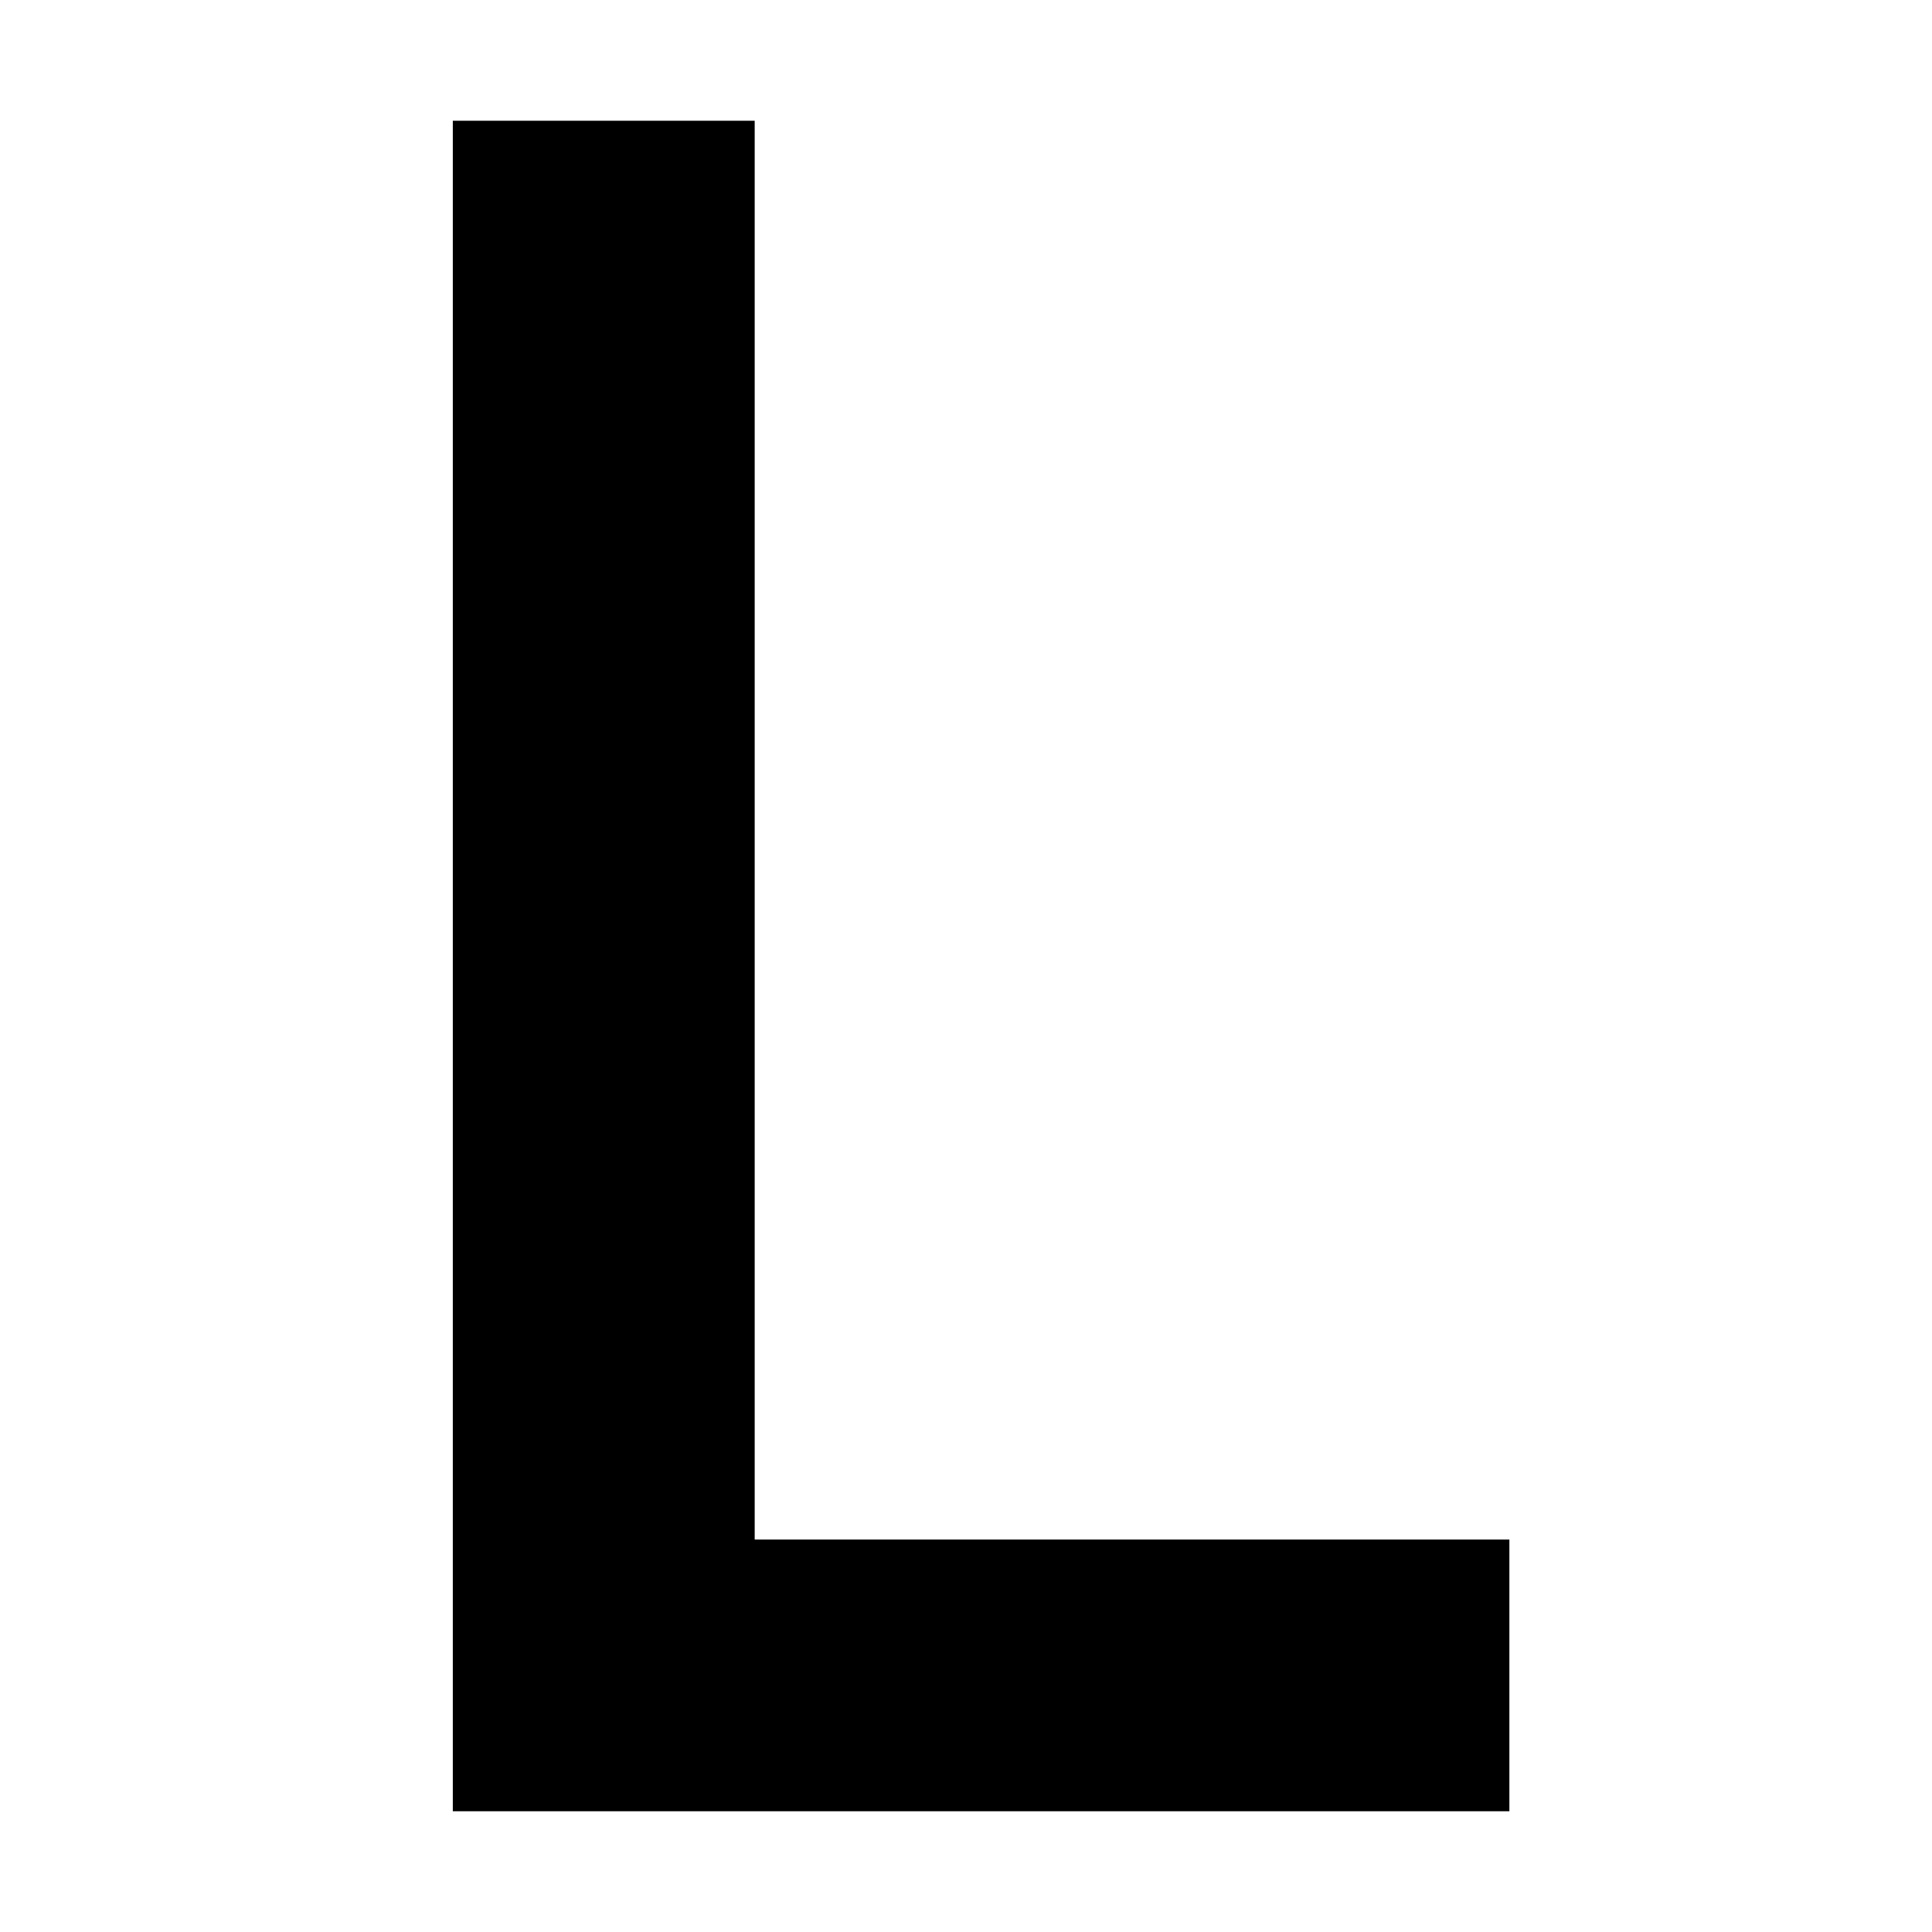 <?xml version="1.0" standalone="no"?>
<!DOCTYPE svg PUBLIC "-//W3C//DTD SVG 20010904//EN"
 "http://www.w3.org/TR/2001/REC-SVG-20010904/DTD/svg10.dtd">
<svg version="1.0" xmlns="http://www.w3.org/2000/svg"
 width="640pt" height="640pt" viewBox="0 0 640 640"
 preserveAspectRatio="xMidYMid meet">
<g transform="translate(0,640) scale(0.1,-0.1)"
fill="#000000" stroke="none">
<path d="M1500 3200 l0 -2800 1750 0 1750 0 0 450 0 450 -1250 0 -1250 0 0
2350 0 2350 -500 0 -500 0 0 -2800z"/>
</g>
</svg>
